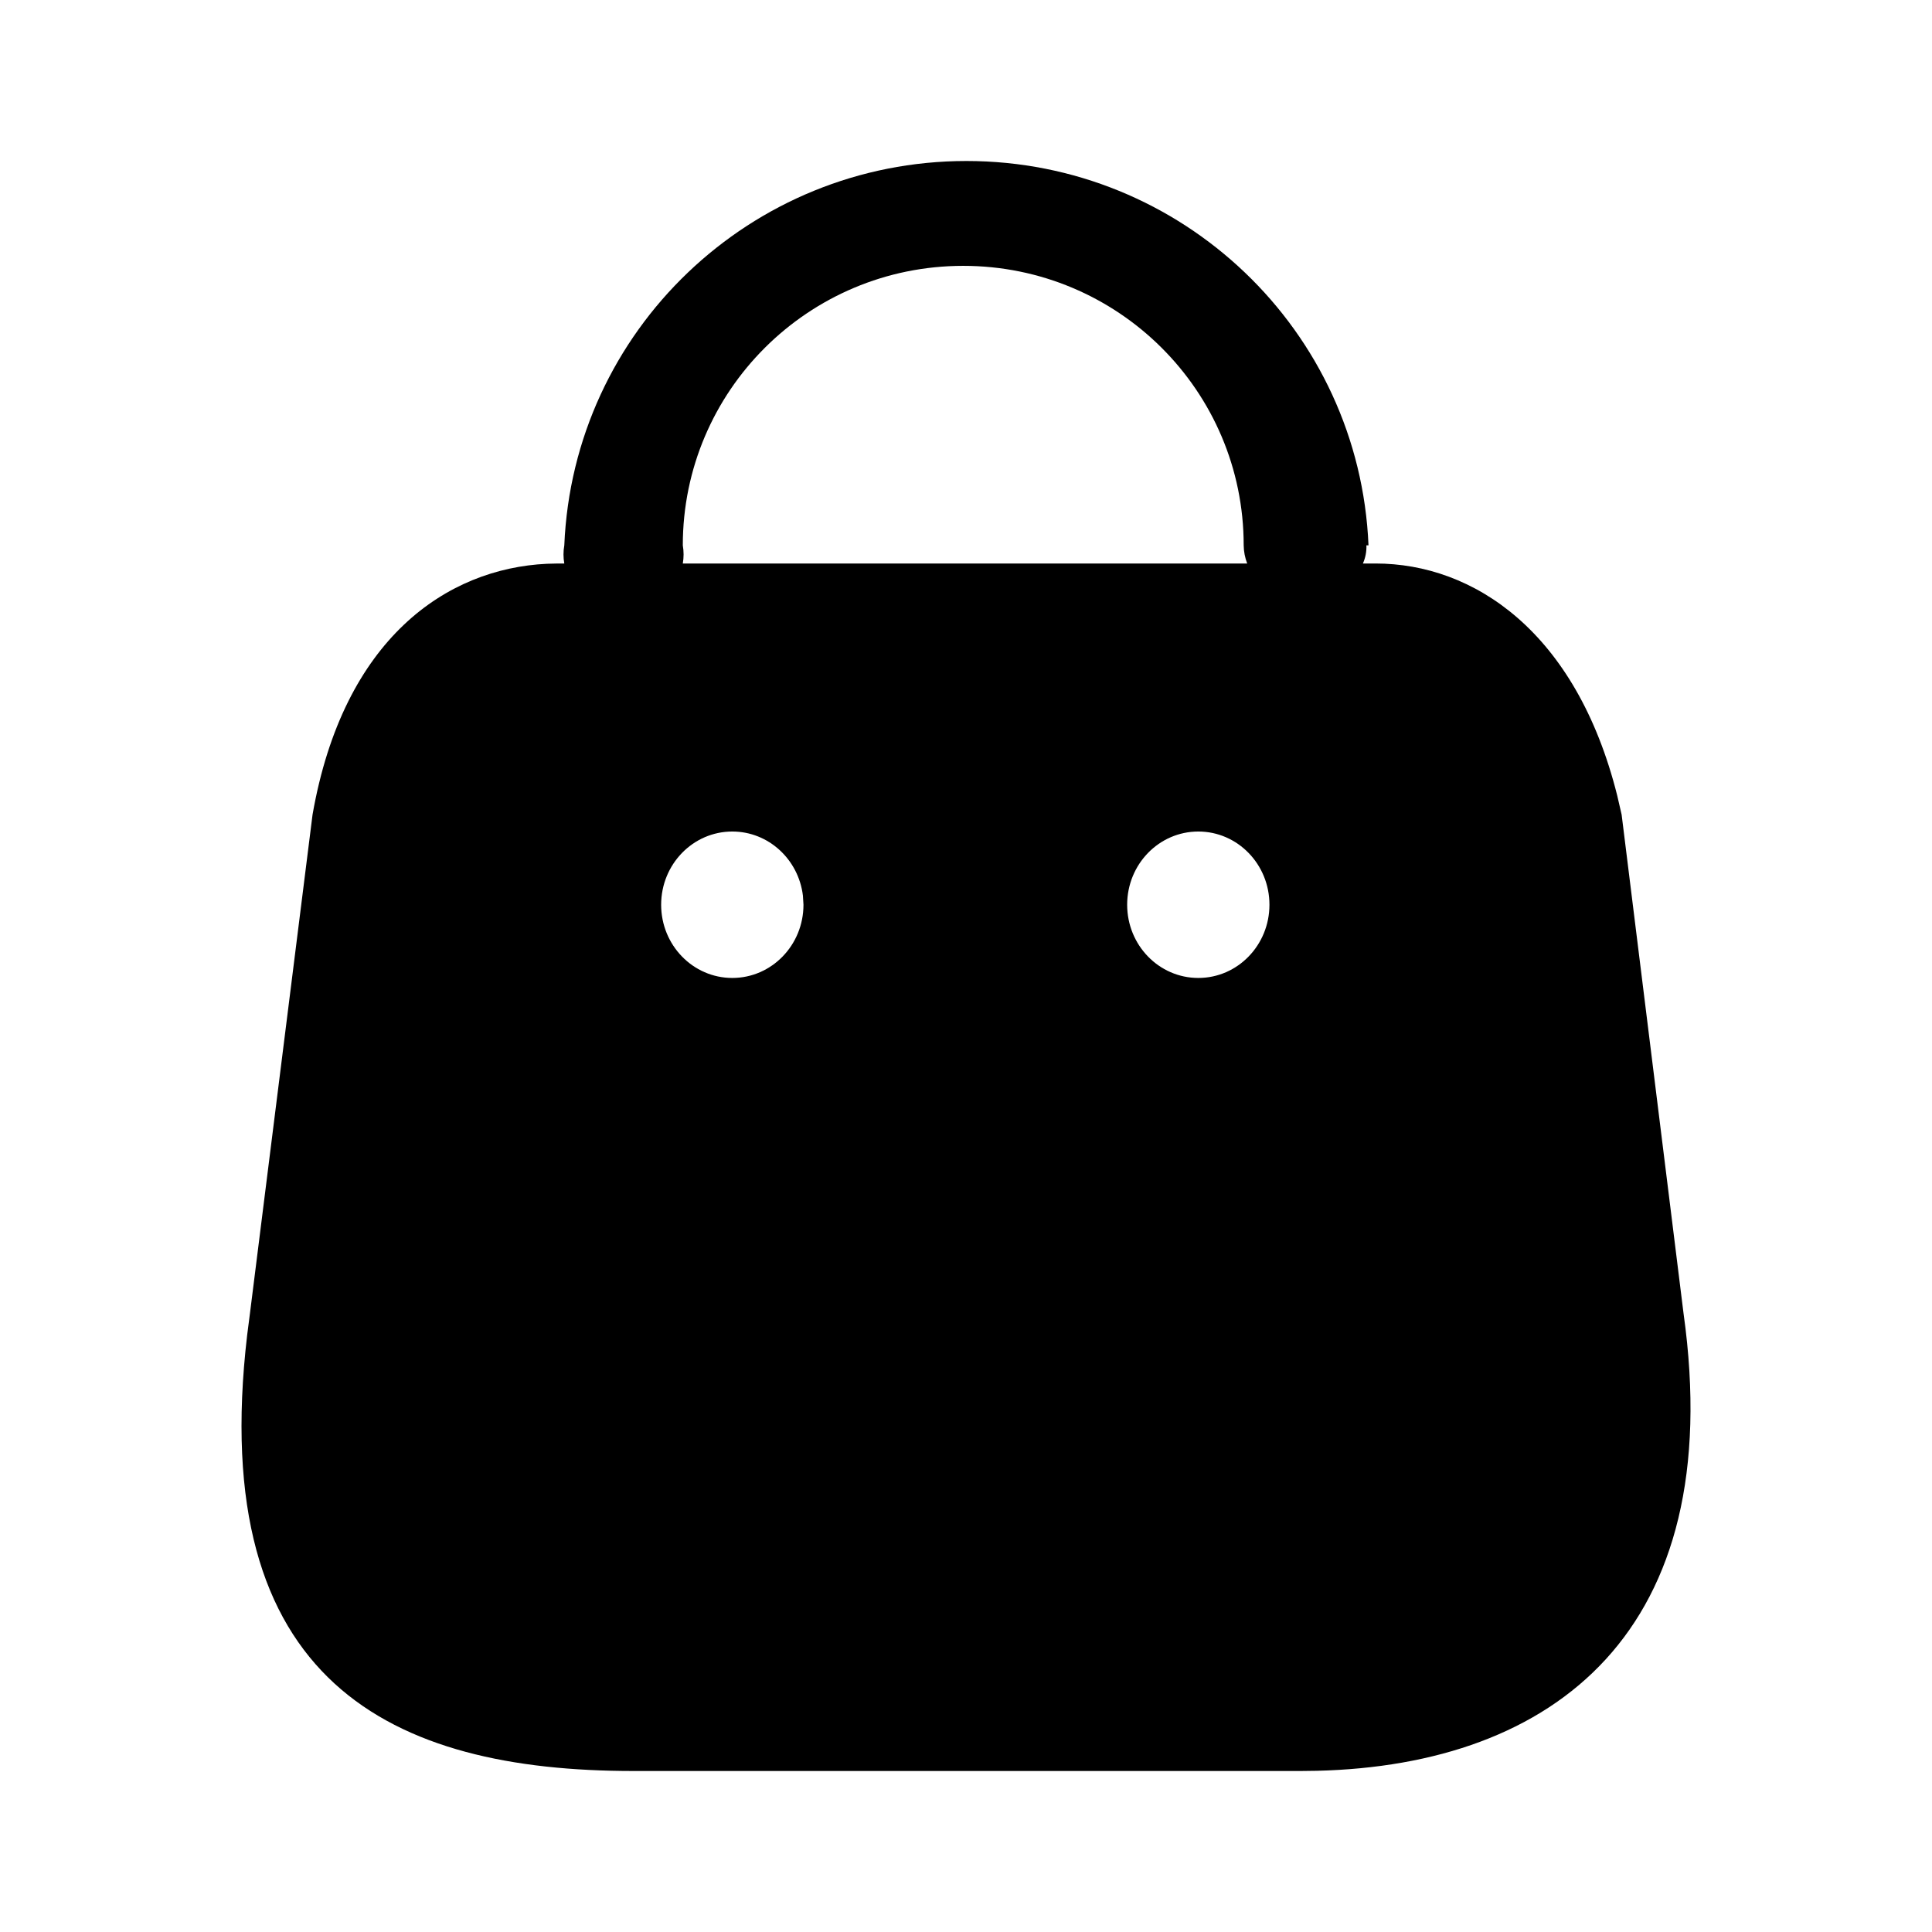 <svg viewBox="0 0 48 48" xmlns="http://www.w3.org/2000/svg">
    <path d="M24.01 4C29.37 4 33.776 8.212 34 13.549H33.948C33.954 13.704 33.924 13.858 
        33.861 14H34.173C36.607 14 39.156 15.687 40.178 19.76L40.289 20.24L41.827 32.63C42.933 
        40.532 38.61 43.855 32.712 43.995L32.317 44H15.737C9.744 44 5.125 41.816 6.141 
        33.167L6.21 32.63L7.765 20.24C8.532 15.854 11.107 14.124 13.588 14.007L13.863 
        14H14.02C13.993 13.851 13.993 13.698 14.02 13.549C14.243 8.212 18.65 4 24.01 
        4ZM18.194 20.659C17.218 20.659 16.426 21.473 16.426 22.478C16.426 23.483 17.218 
        24.297 18.194 24.297C19.17 24.297 19.962 23.483 19.962 22.478L19.948 22.25C19.839 
        21.353 19.095 20.659 18.194 20.659ZM29.772 20.659C28.795 20.659 28.004 21.473 28.004 
        22.478C28.004 23.483 28.795 24.297 29.772 24.297C30.748 24.297 31.539 23.483 31.539 
        22.478C31.539 21.473 30.748 20.659 29.772 20.659ZM23.931 6.605C20.083 6.605 16.964 
        9.714 16.964 13.549C16.99 13.698 16.99 13.851 16.964 14H30.986C30.931 13.856 30.901 
        13.703 30.899 13.549C30.899 9.714 27.78 6.605 23.931 6.605Z"/>
</svg>
